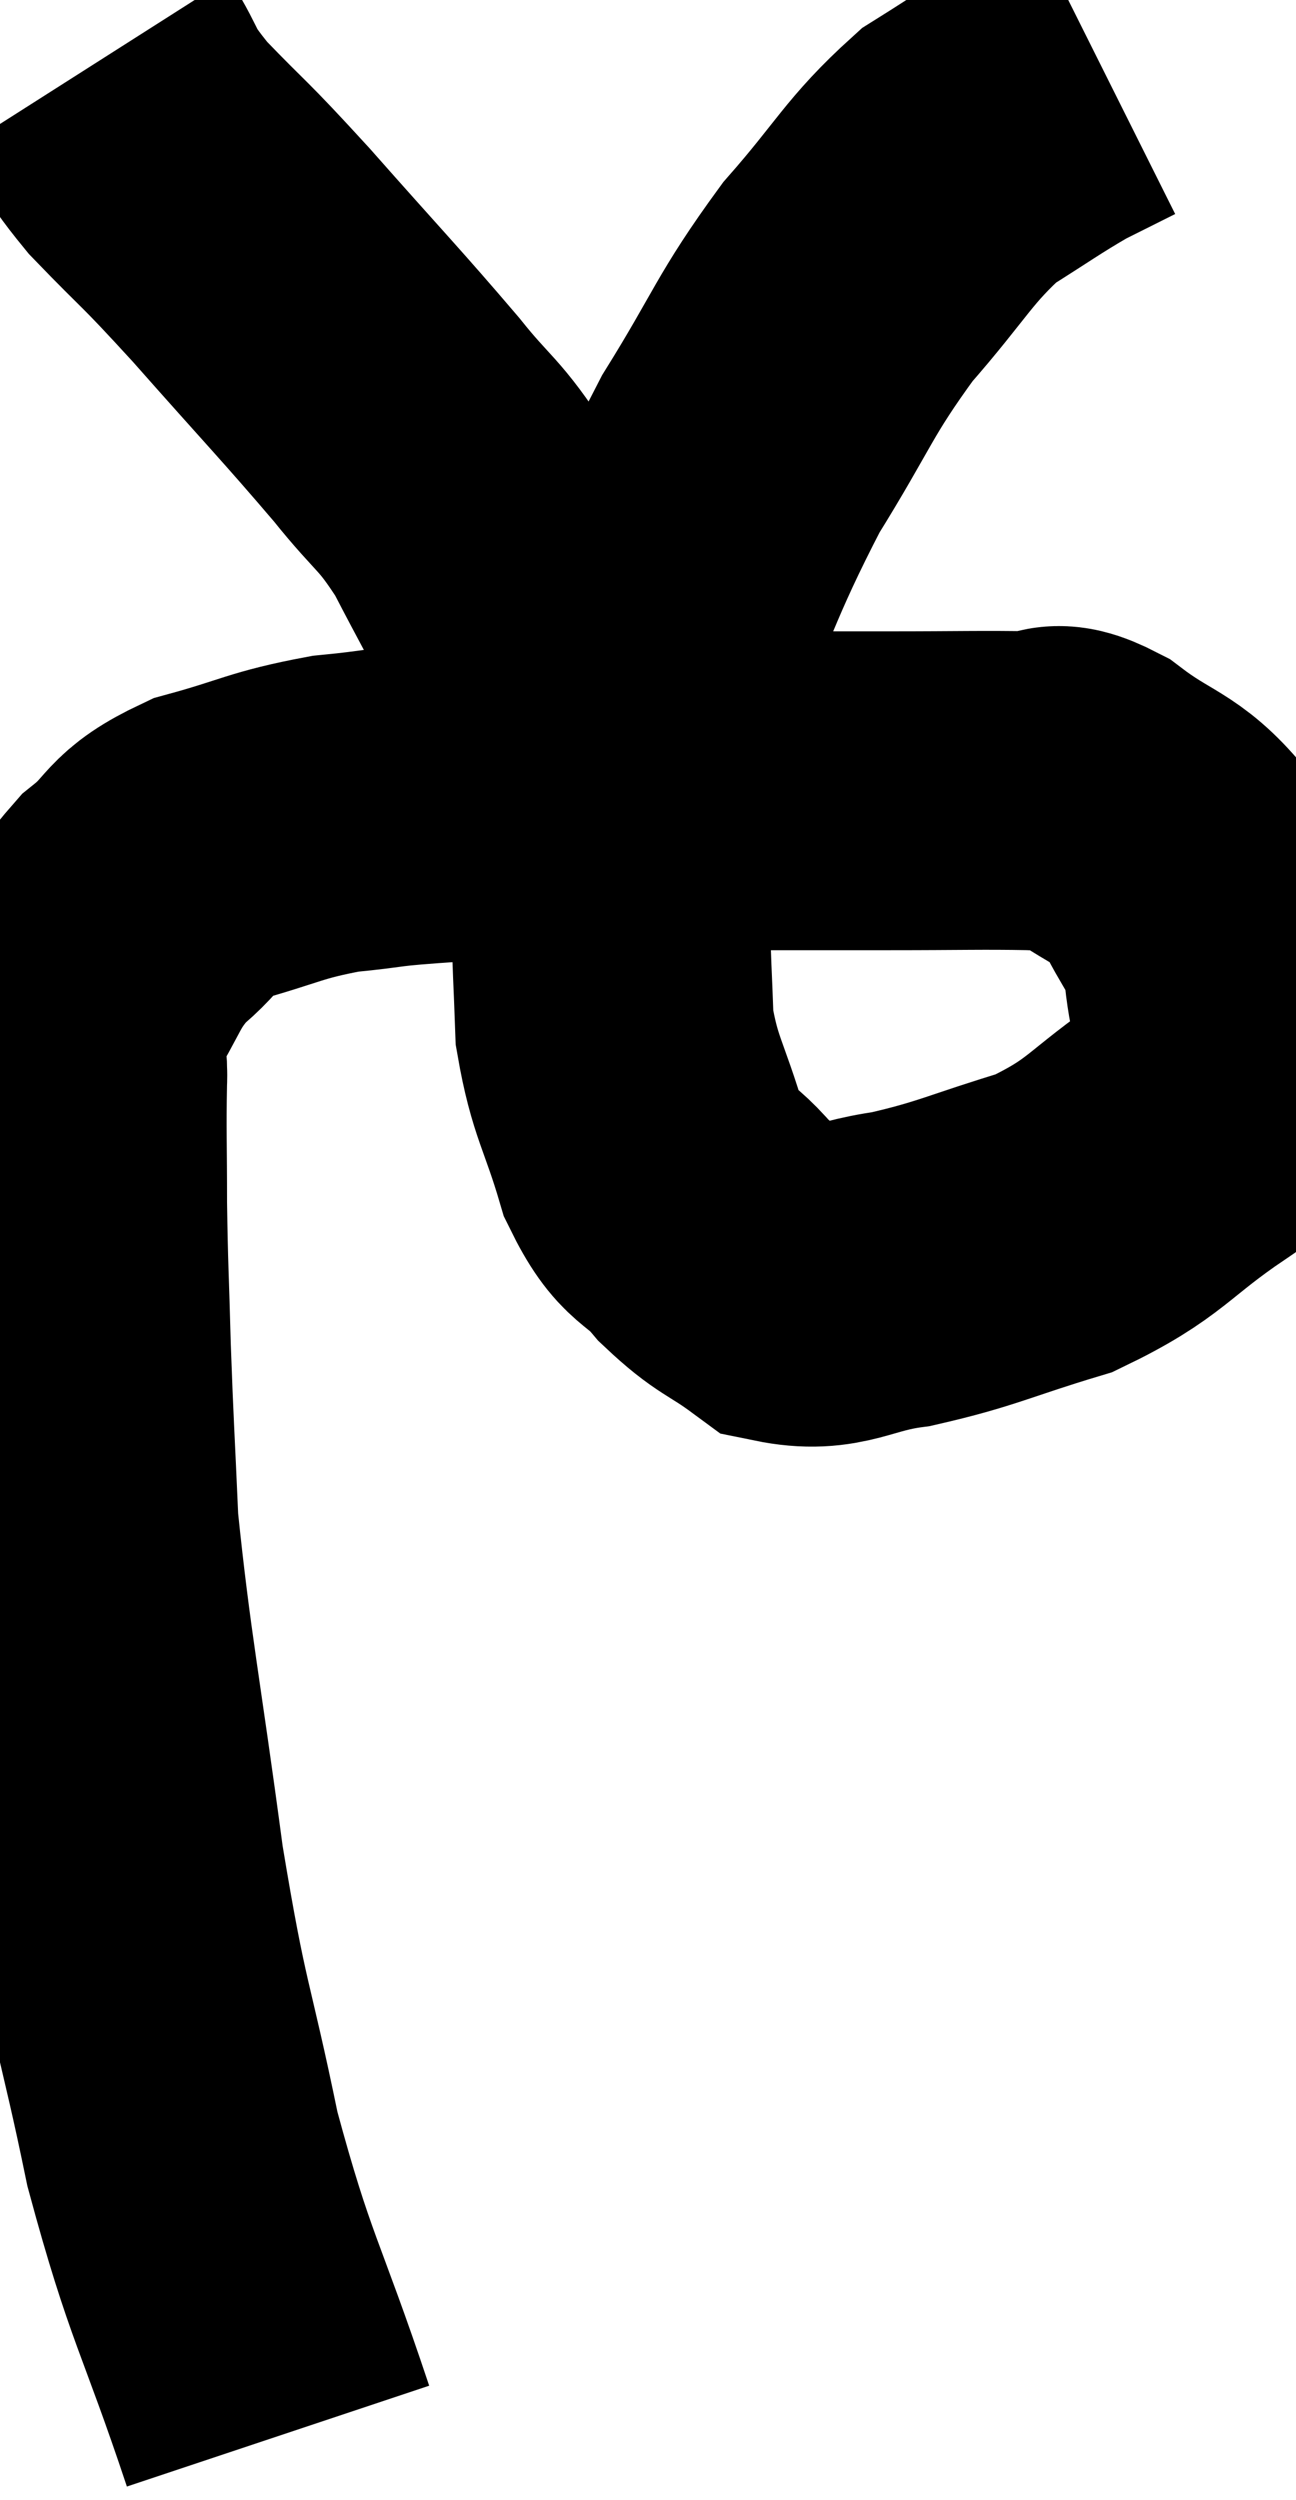 <svg xmlns="http://www.w3.org/2000/svg" viewBox="9.977 5.36 20.337 39.2" width="20.337" height="39.2"><path d="M 14.34 43.56 C 13.59 41.31, 13.44 41.28, 12.84 39.06 C 12.39 36.87, 12.345 37.125, 11.94 34.68 C 11.58 31.98, 11.43 31.32, 11.22 29.28 C 11.16 27.9, 11.145 27.78, 11.1 26.52 C 11.07 25.38, 11.055 25.29, 11.04 24.24 C 11.04 23.28, 11.025 23.1, 11.04 22.32 C 11.07 21.72, 10.845 21.795, 11.1 21.12 C 11.58 20.37, 11.52 20.235, 12.06 19.62 C 12.66 19.14, 12.465 19.035, 13.26 18.66 C 14.25 18.39, 14.28 18.3, 15.24 18.12 C 16.17 18.03, 15.75 18.03, 17.1 17.94 C 18.87 17.85, 18.93 17.805, 20.64 17.76 C 22.29 17.76, 22.56 17.76, 23.94 17.76 C 25.05 17.76, 25.395 17.745, 26.16 17.76 C 26.58 17.79, 26.415 17.52, 27 17.82 C 27.75 18.39, 27.96 18.315, 28.5 18.96 C 28.83 19.68, 28.965 19.65, 29.16 20.4 C 29.22 21.18, 29.385 21.3, 29.28 21.96 C 29.01 22.5, 29.43 22.395, 28.74 23.04 C 27.63 23.79, 27.675 23.985, 26.52 24.54 C 25.32 24.9, 25.17 25.02, 24.12 25.26 C 23.22 25.38, 23.055 25.65, 22.32 25.5 C 21.75 25.08, 21.705 25.155, 21.18 24.66 C 20.7 24.09, 20.61 24.315, 20.22 23.52 C 19.92 22.5, 19.785 22.425, 19.62 21.48 C 19.59 20.61, 19.575 20.535, 19.56 19.74 C 19.56 19.02, 19.56 18.81, 19.56 18.3 C 19.56 18, 19.56 17.85, 19.56 17.7 C 19.56 17.7, 19.56 17.7, 19.56 17.7 L 19.56 17.7" fill="none" stroke="black" stroke-width="5"></path><path d="M 11.46 6.36 C 11.88 7.02, 11.685 6.93, 12.3 7.68 C 13.11 8.52, 12.945 8.295, 13.92 9.36 C 15.06 10.65, 15.33 10.92, 16.2 11.94 C 16.8 12.69, 16.86 12.6, 17.4 13.44 C 17.88 14.37, 17.955 14.46, 18.36 15.3 C 18.69 16.05, 18.765 16.215, 19.02 16.8 C 19.2 17.22, 19.275 17.4, 19.38 17.64 C 19.41 17.7, 19.425 17.73, 19.44 17.76 C 19.44 17.76, 19.44 17.76, 19.44 17.76 C 19.44 17.76, 19.335 18.105, 19.44 17.76 C 19.65 17.07, 19.32 17.7, 19.86 16.38 C 20.73 14.43, 20.745 14.13, 21.6 12.48 C 22.44 11.13, 22.425 10.95, 23.28 9.78 C 24.15 8.79, 24.225 8.52, 25.02 7.8 C 25.74 7.35, 25.89 7.23, 26.46 6.9 C 26.88 6.69, 27.09 6.585, 27.3 6.48 L 27.3 6.48" fill="none" stroke="black" stroke-width="5"></path></svg>